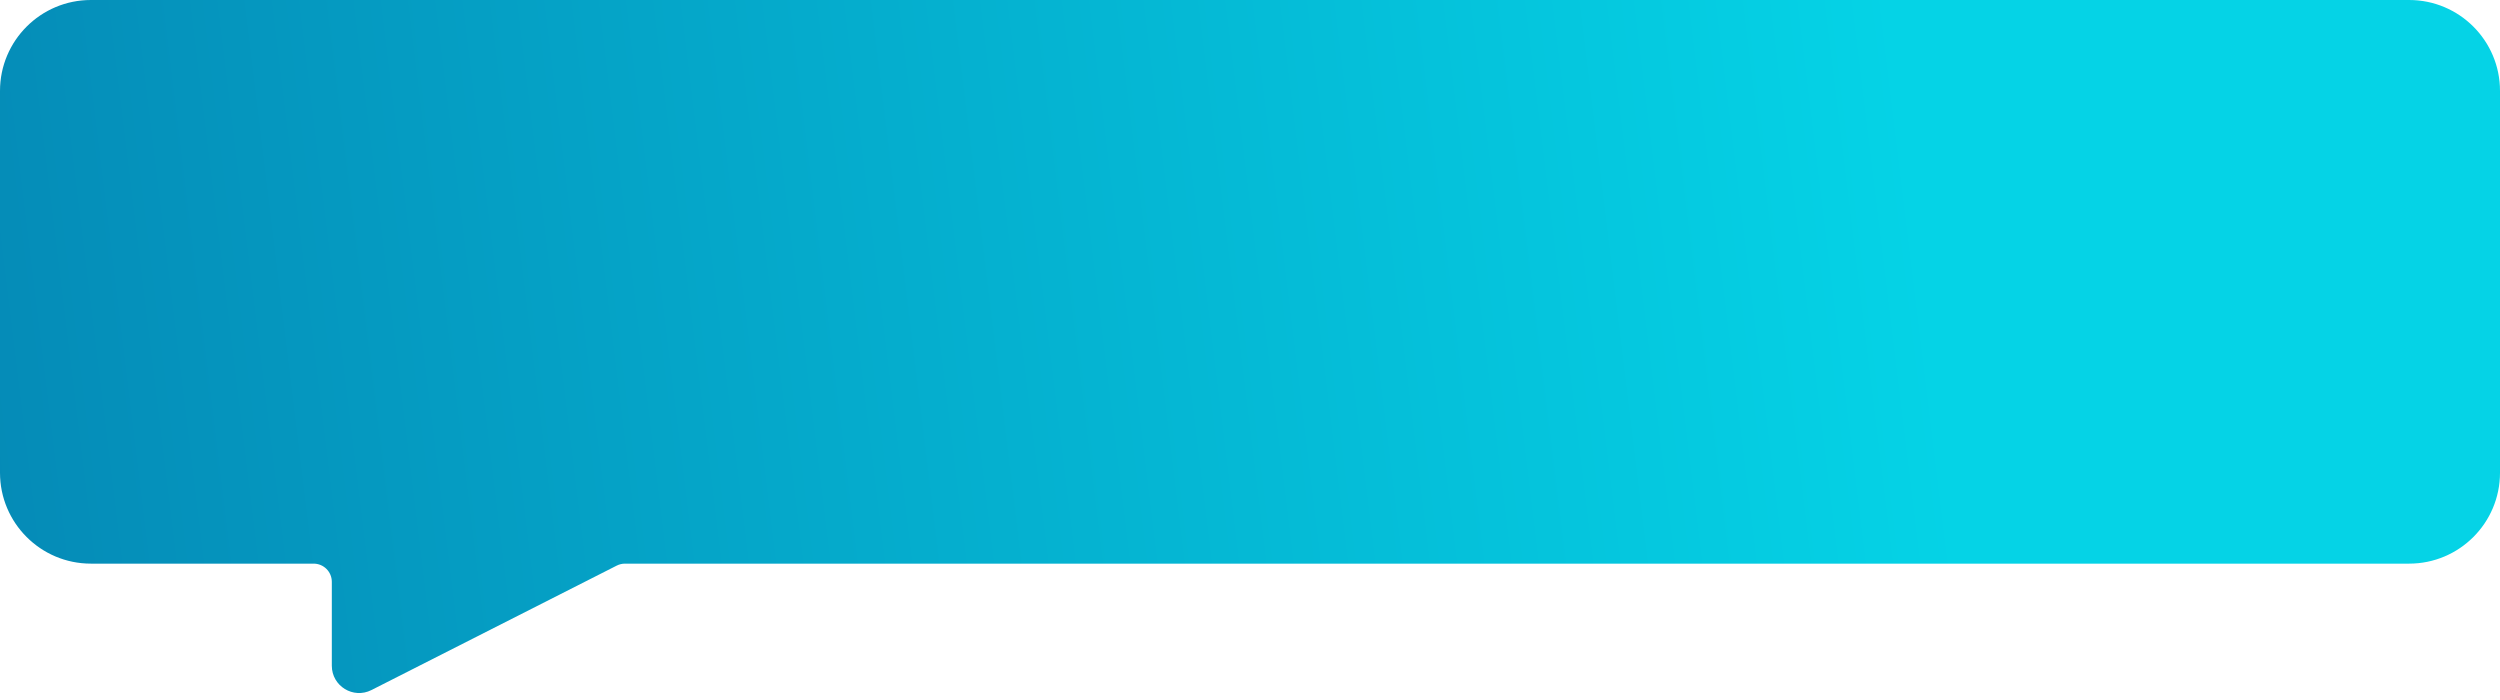 <svg width="275" height="77" viewBox="0 0 275 77" fill="none" xmlns="http://www.w3.org/2000/svg">
<path fill-rule="evenodd" clip-rule="evenodd" d="M34.5 62C35.605 62 36.5 62.895 36.5 64V73.232C36.5 75.469 38.862 76.919 40.857 75.907L67.843 62.216C68.123 62.074 68.433 62 68.748 62H265C270.523 62 275 57.523 275 52V10C275 4.477 270.523 -0 265 -0H10C4.477 -0 0 4.477 0 10V52C0 57.523 4.477 62 10 62H34.5Z" fill="url(#paint0_linear_1424_3534)"/>
<defs>
<linearGradient id="paint0_linear_1424_3534" x1="-1.19058e-05" y1="62.12" x2="220.531" y2="35.245" gradientUnits="userSpaceOnUse">
<stop stop-color="#058BB7"/>
<stop offset="0.964" stop-color="#05D3E6"/>
</linearGradient>
</defs>
</svg>

